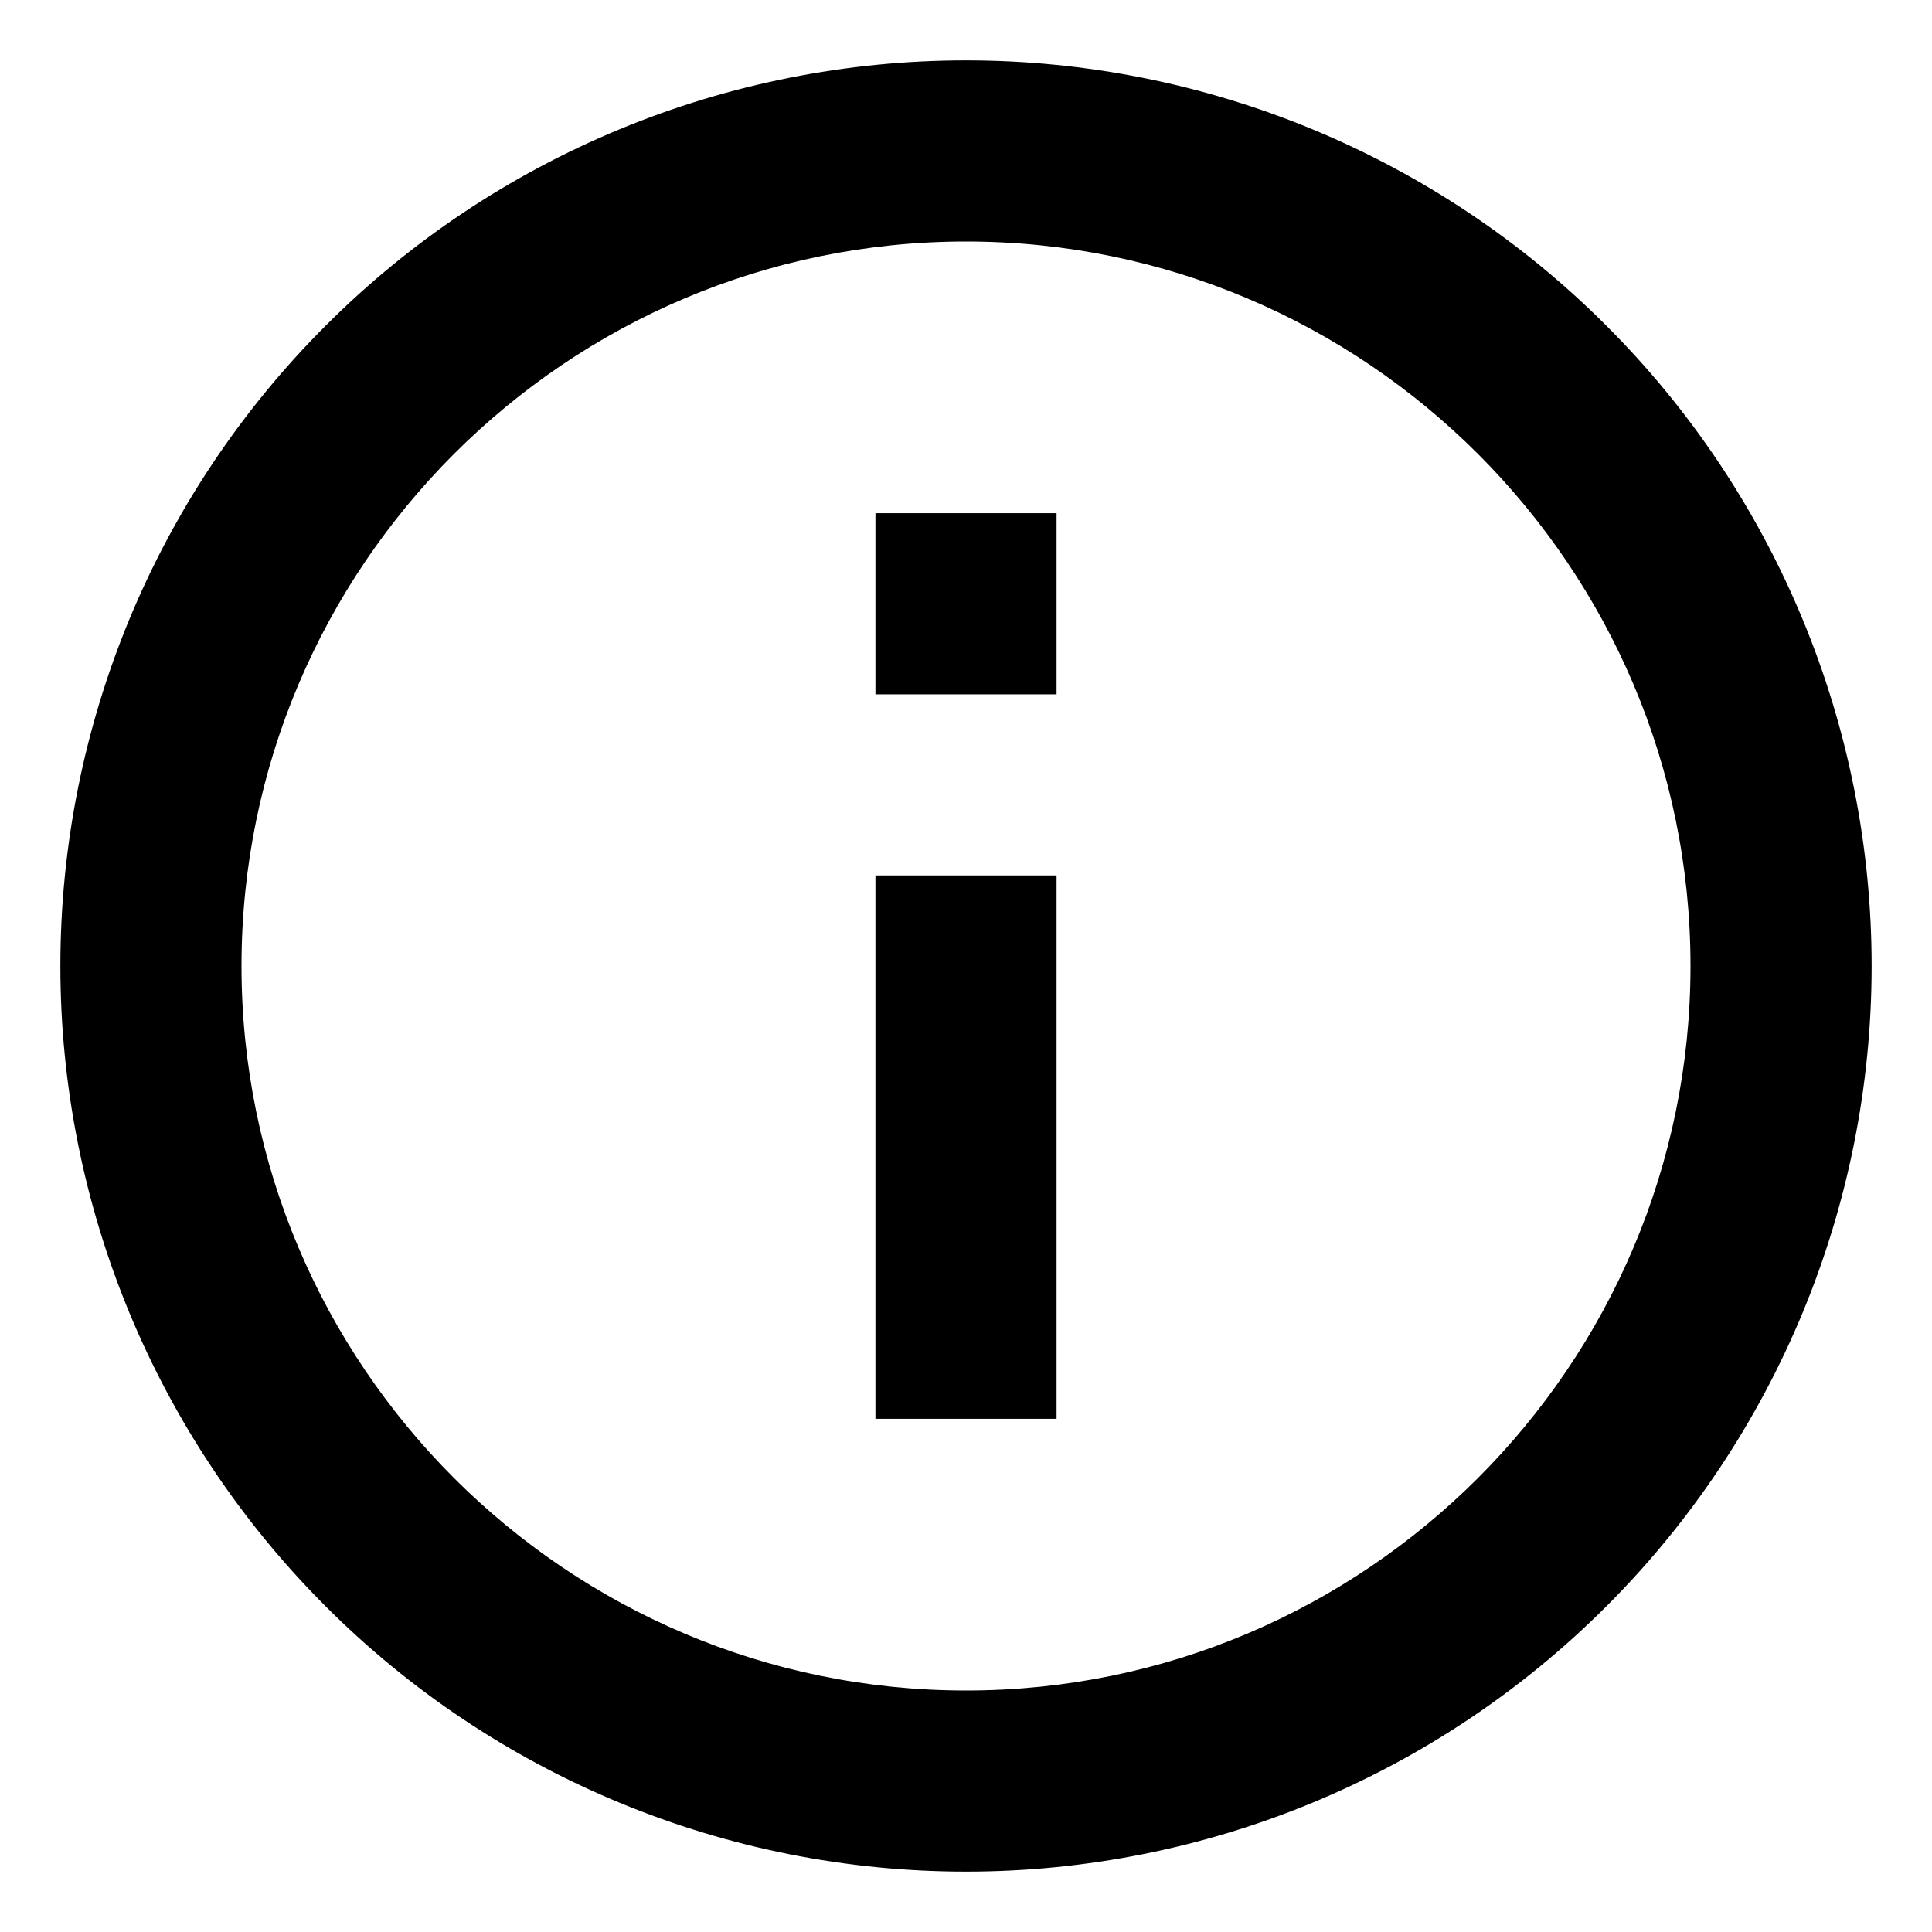 <svg width="16" height="16" viewBox="0 0 16 16" fill="none" xmlns="http://www.w3.org/2000/svg">
  <path
    d="M7.25 5.75H8.75V4.25H7.25V5.75ZM8 14C4.692 14 2 11.307 2 8C2 4.692 4.692 2 8 2C11.307 2 14 4.692 14 8C14 11.307 11.307 14 8 14ZM8 0.5C7.015 0.5 6.04 0.694 5.13 1.071C4.22 1.448 3.393 2 2.697 2.697C1.29 4.103 0.5 6.011 0.5 8C0.5 9.989 1.29 11.897 2.697 13.303C3.393 14 4.22 14.552 5.13 14.929C6.04 15.306 7.015 15.5 8 15.5C9.989 15.5 11.897 14.71 13.303 13.303C14.71 11.897 15.5 9.989 15.5 8C15.5 7.015 15.306 6.04 14.929 5.13C14.552 4.22 14 3.393 13.303 2.697C12.607 2 11.78 1.448 10.87 1.071C9.96 0.694 8.985 0.5 8 0.5ZM7.25 11.75H8.75V7.25H7.25V11.75Z"
    fill="#000"
  />
</svg>
